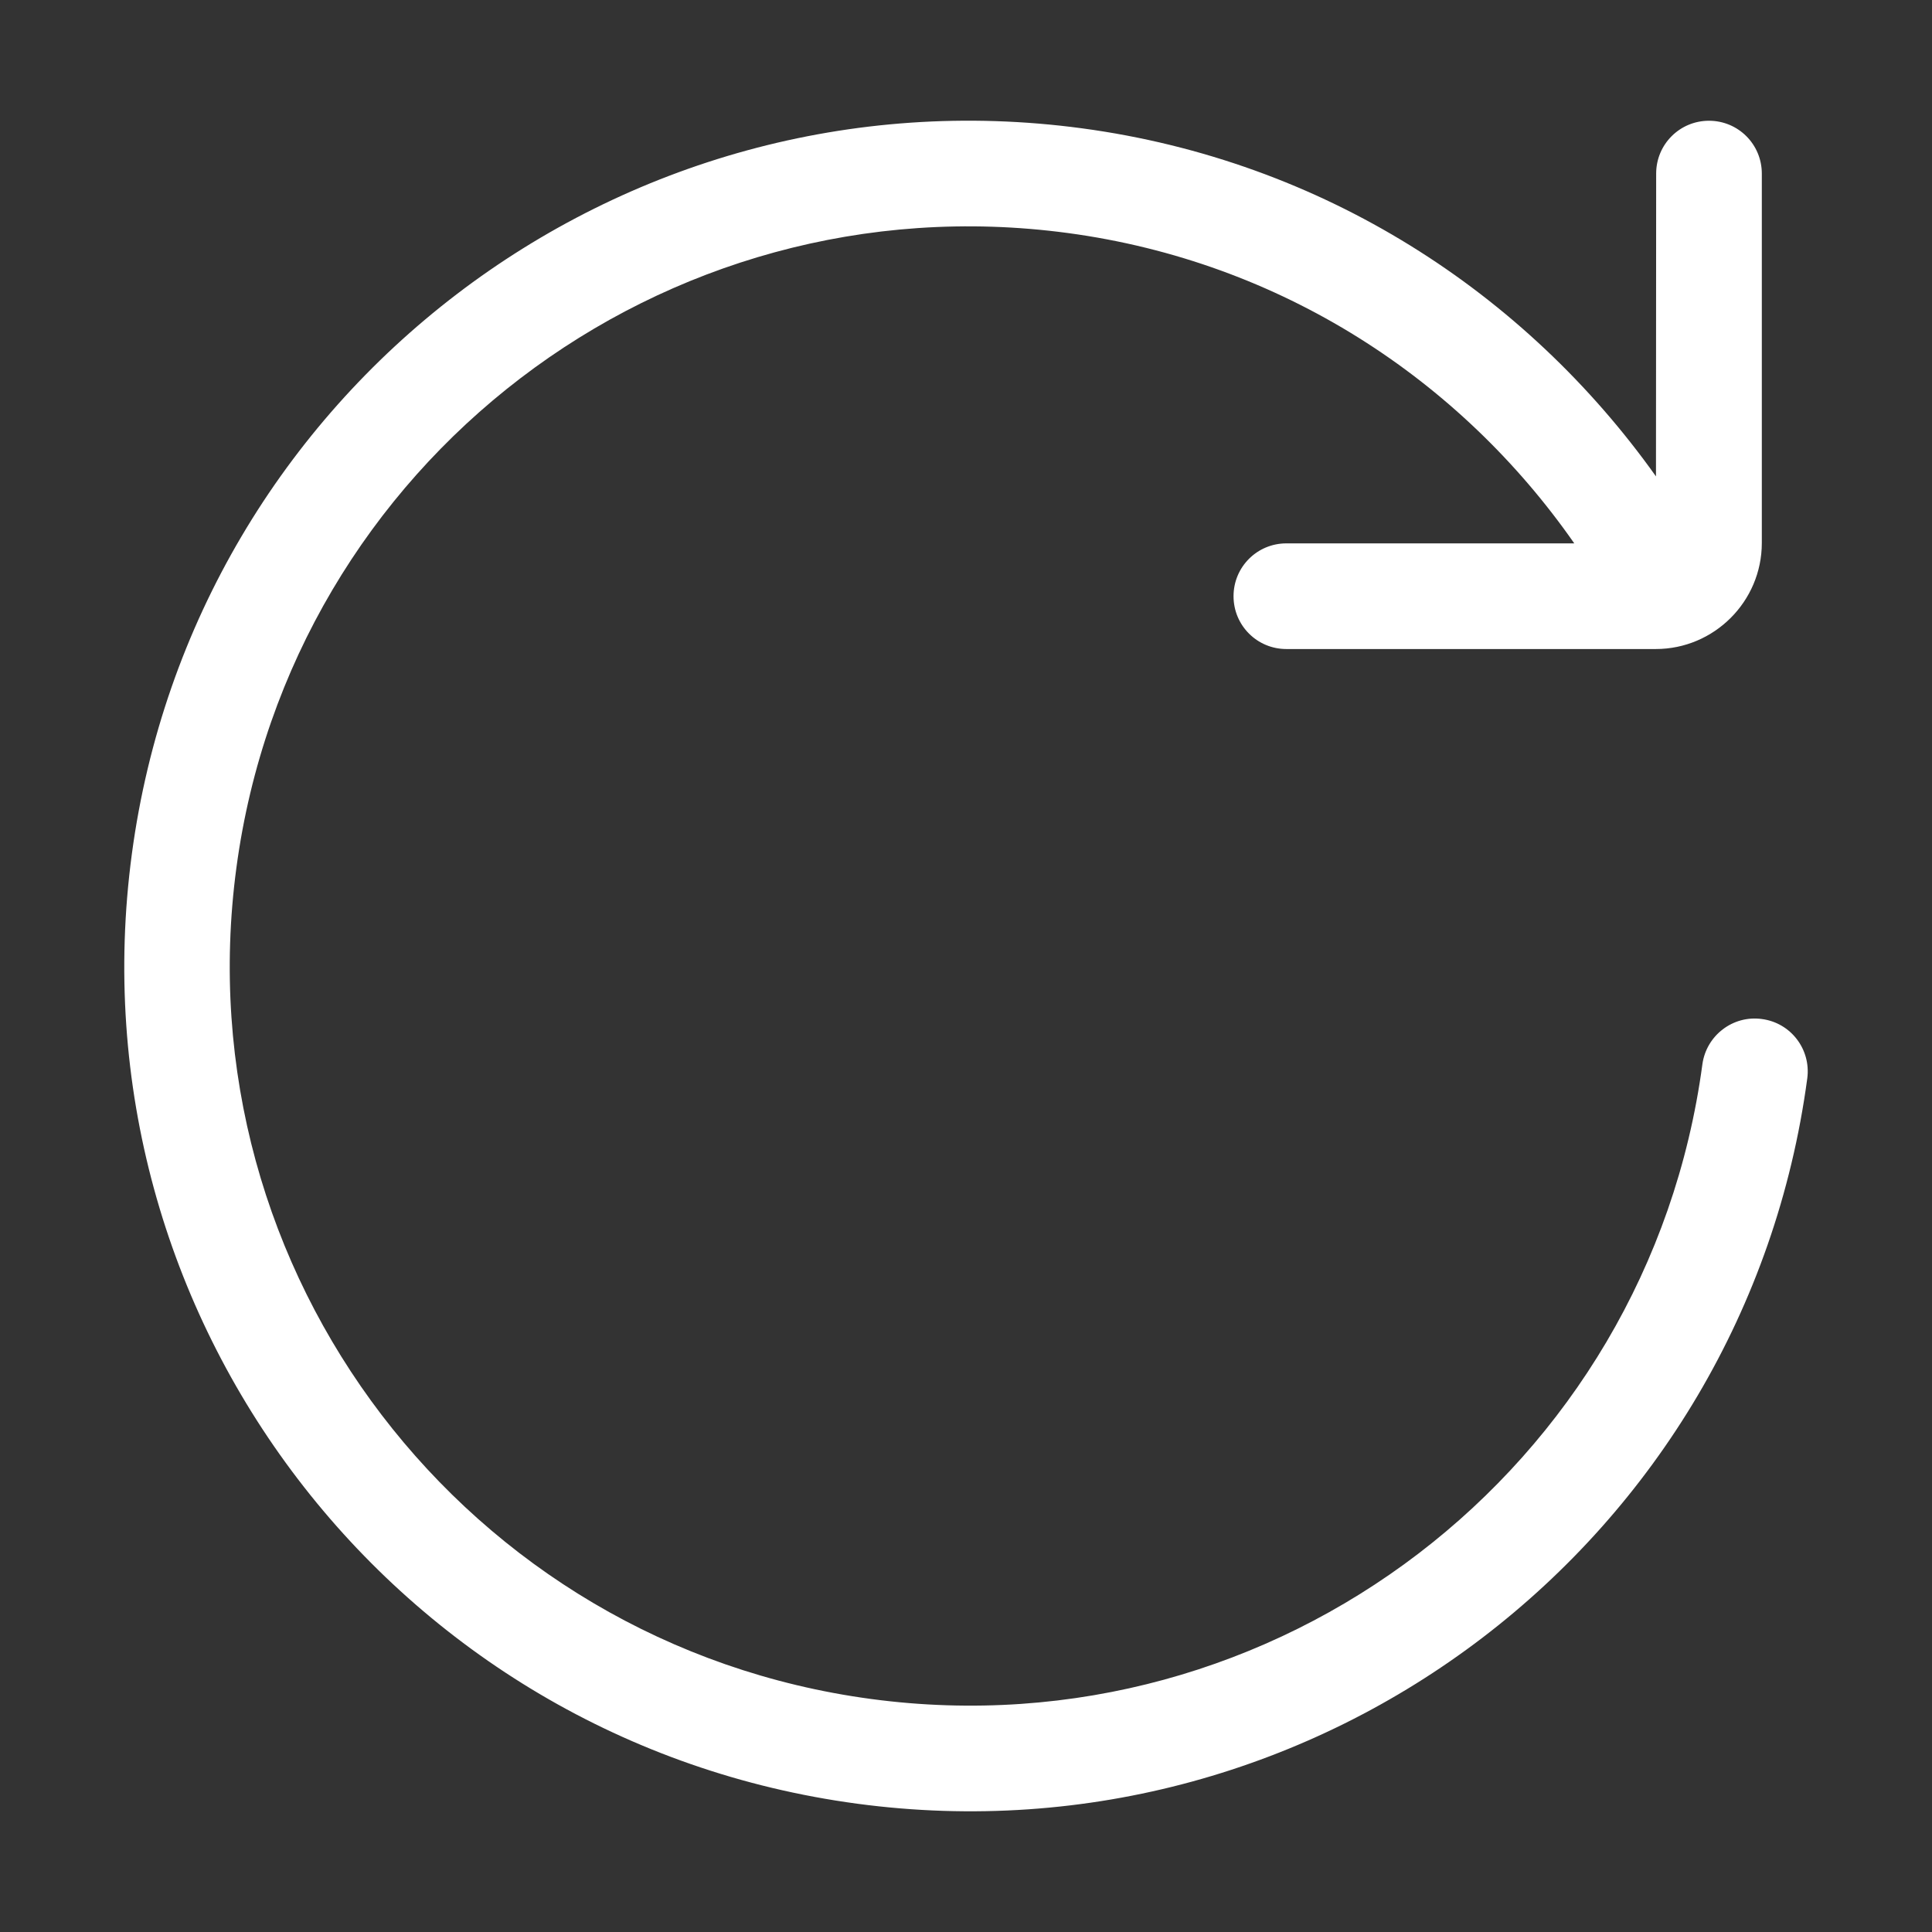 <?xml version="1.0" standalone="no"?><!DOCTYPE svg PUBLIC "-//W3C//DTD SVG 1.1//EN" "http://www.w3.org/Graphics/SVG/1.1/DTD/svg11.dtd"><svg t="1703618644146" class="icon" viewBox="0 0 1024 1024" version="1.1" xmlns="http://www.w3.org/2000/svg" p-id="5139" width="16" height="16" xmlns:xlink="http://www.w3.org/1999/xlink"><rect x="0" y="0" width="1024" height="1024" fill="#333333" stroke="none"/><path d="M933.8 540.1c-15.3-2.1-29.4 8.7-31.5 24-28.8 214.5-226 365.2-440.6 336.4s-365.2-226-336.4-440.6c28.8-214.6 226-365.2 440.6-336.4 113.2 15.2 208 77.7 268.5 164.5H681.8c-15.5 0-28 12.5-28 28s12.5 28 28 28h195.8c30.9 0 56.2-25.2 56.2-56.2V92c0-15.5-12.5-28-28-28s-28 12.5-28 28l-0.1 160.5C808.4 155.1 701.3 85.2 573.4 68 328.2 35.1 102.8 207.3 69.9 452.5 37 697.7 209.1 923.1 454.3 956S925 816.7 957.9 571.5c2-15.3-8.7-29.4-24.1-31.4z" p-id="5140" fill="#ffffff"></path></svg>